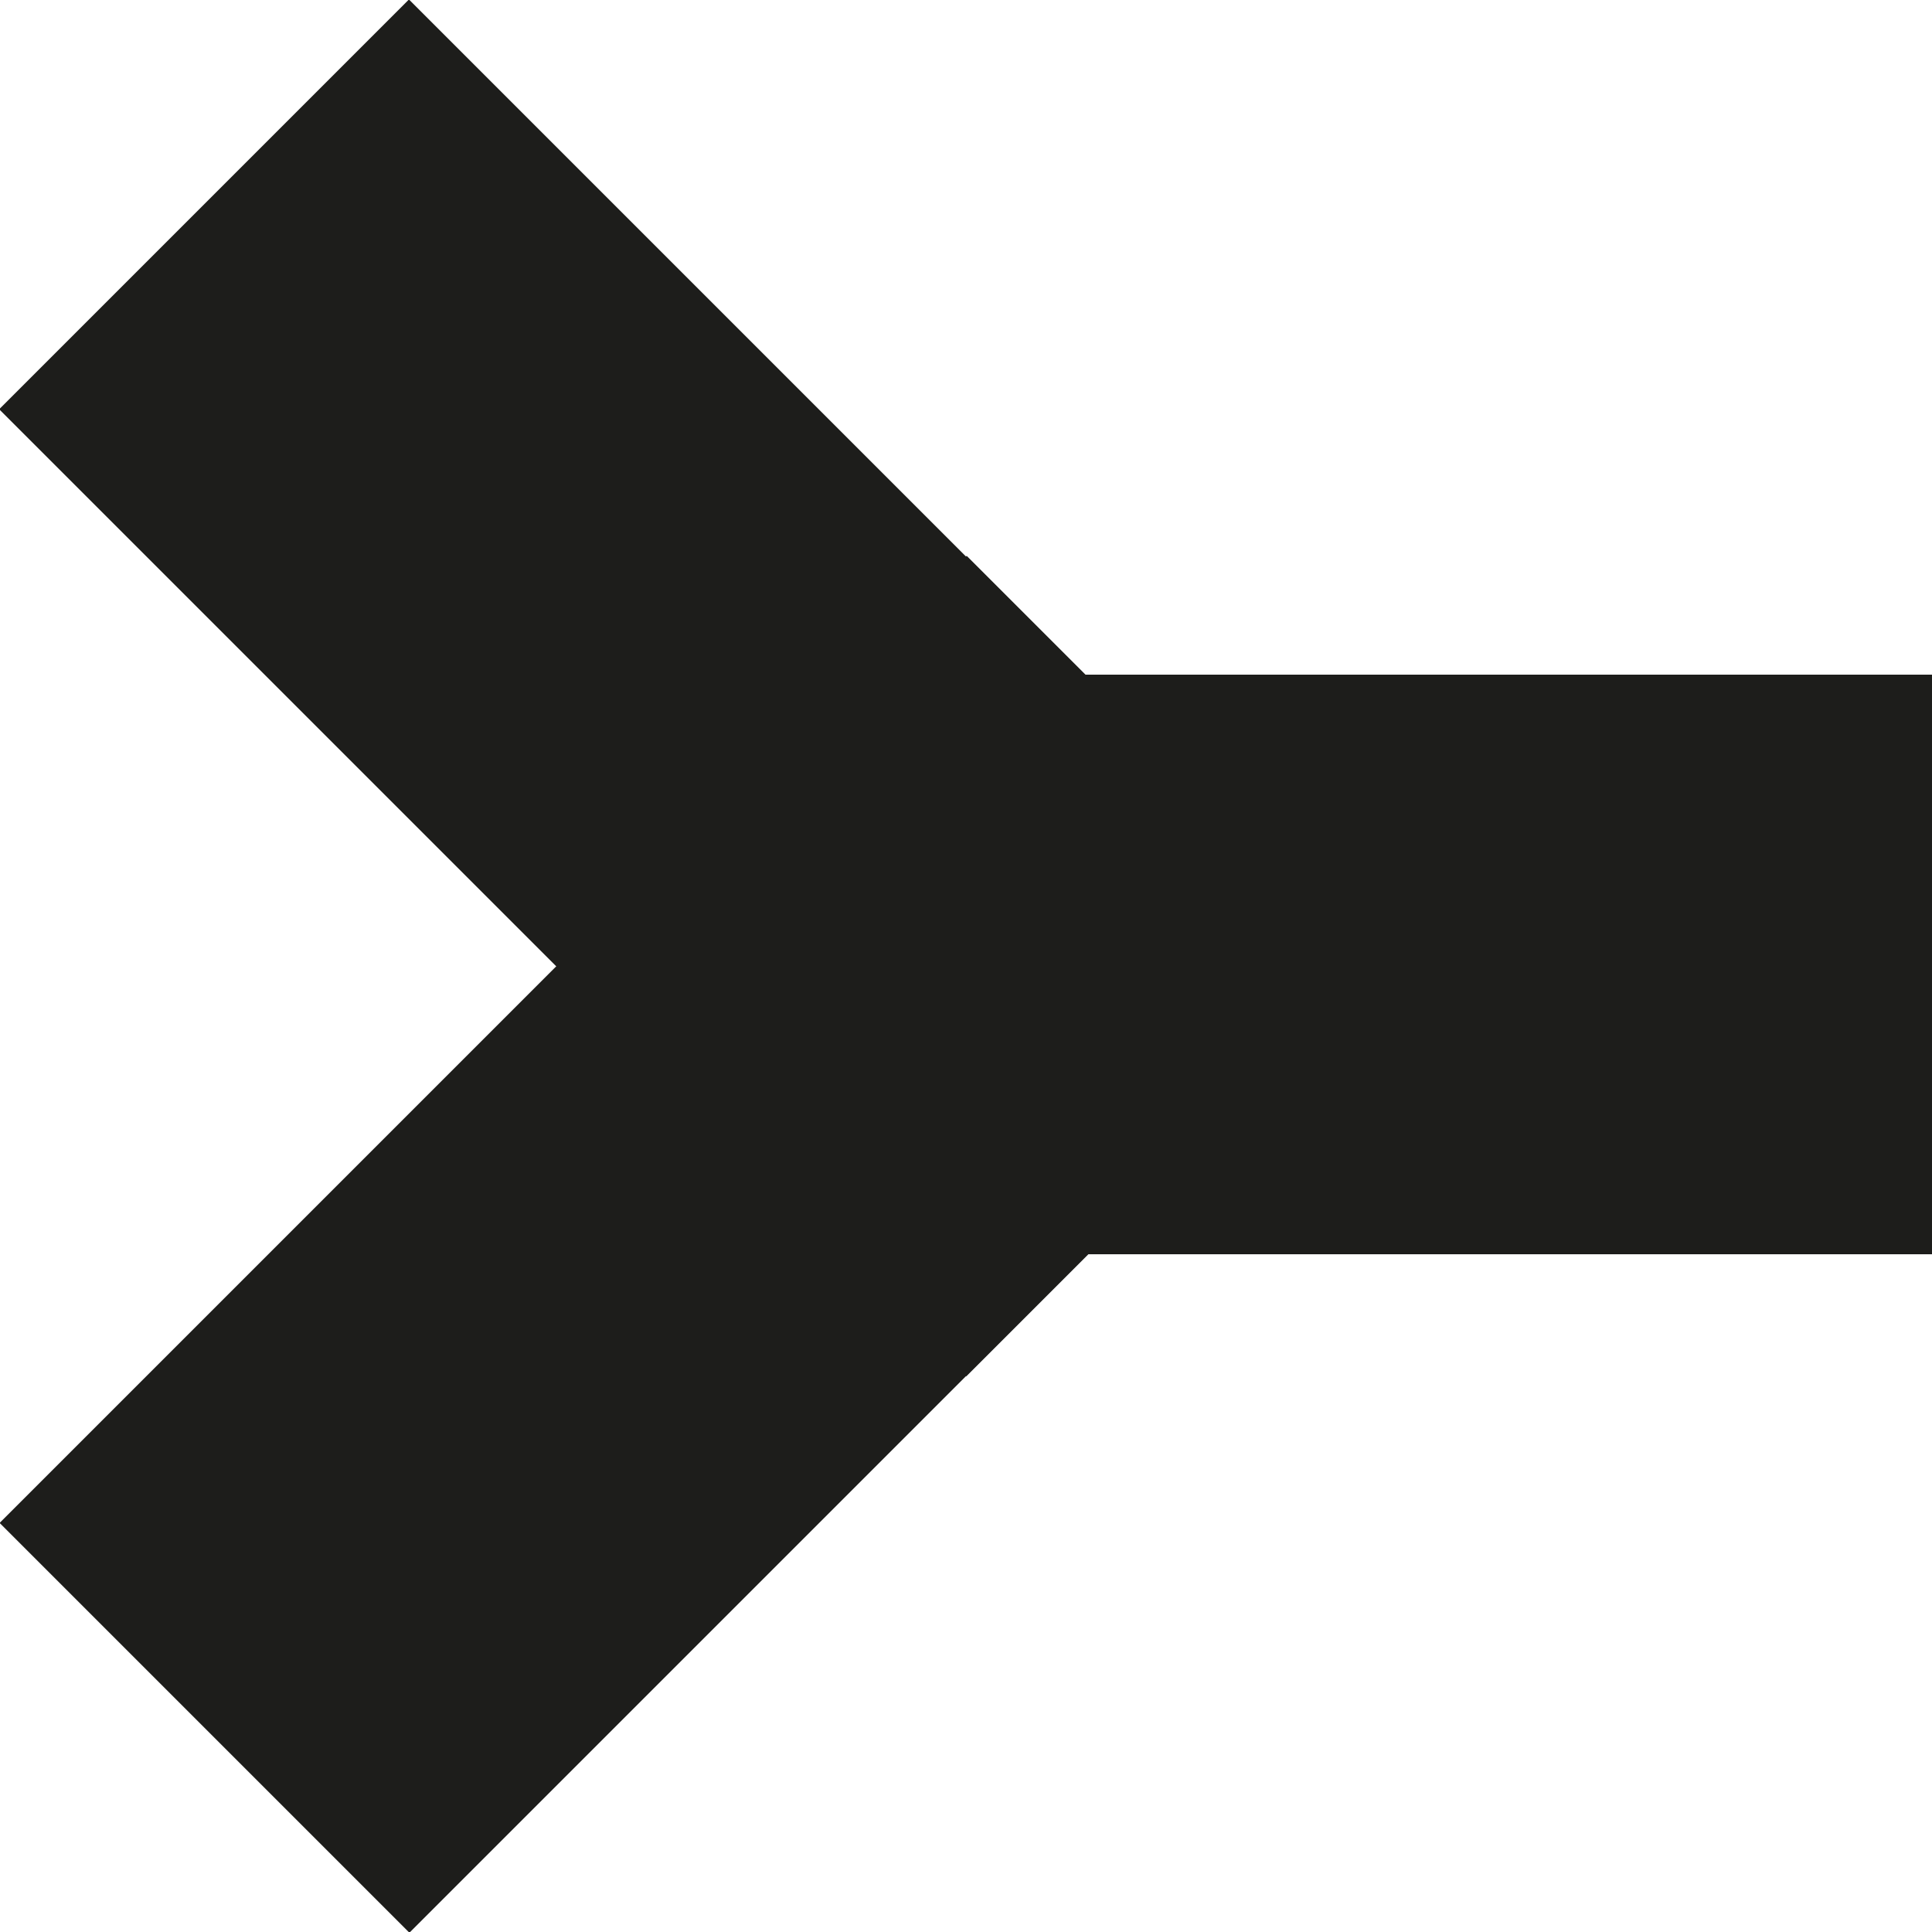 <?xml version="1.0" encoding="utf-8"?>
<!-- Generator: Adobe Illustrator 25.2.2, SVG Export Plug-In . SVG Version: 6.00 Build 0)  -->
<svg version="1.1" id="Ebene_1" xmlns="http://www.w3.org/2000/svg" xmlns:xlink="http://www.w3.org/1999/xlink" x="0px" y="0px"
	 viewBox="0 0 50 50" style="enable-background:new 0 0 50 50;" xml:space="preserve">
<style type="text/css">
	.st0{fill:#1D1D1B;}
</style>
<rect x="10.3" y="0.1" transform="matrix(0.707 -0.707 0.707 0.707 -7.374 17.803)" class="st0" width="15" height="35.4"/>
<rect x="24.8" y="7.3" transform="matrix(3.201445e-11 -1 1 3.201445e-11 7.26 57.26)" class="st0" width="15" height="35.5"/>
<rect x="10.3" y="14.5" transform="matrix(-0.707 -0.707 0.707 -0.707 7.626 67.552)" class="st0" width="15" height="35.4"/>
</svg>
